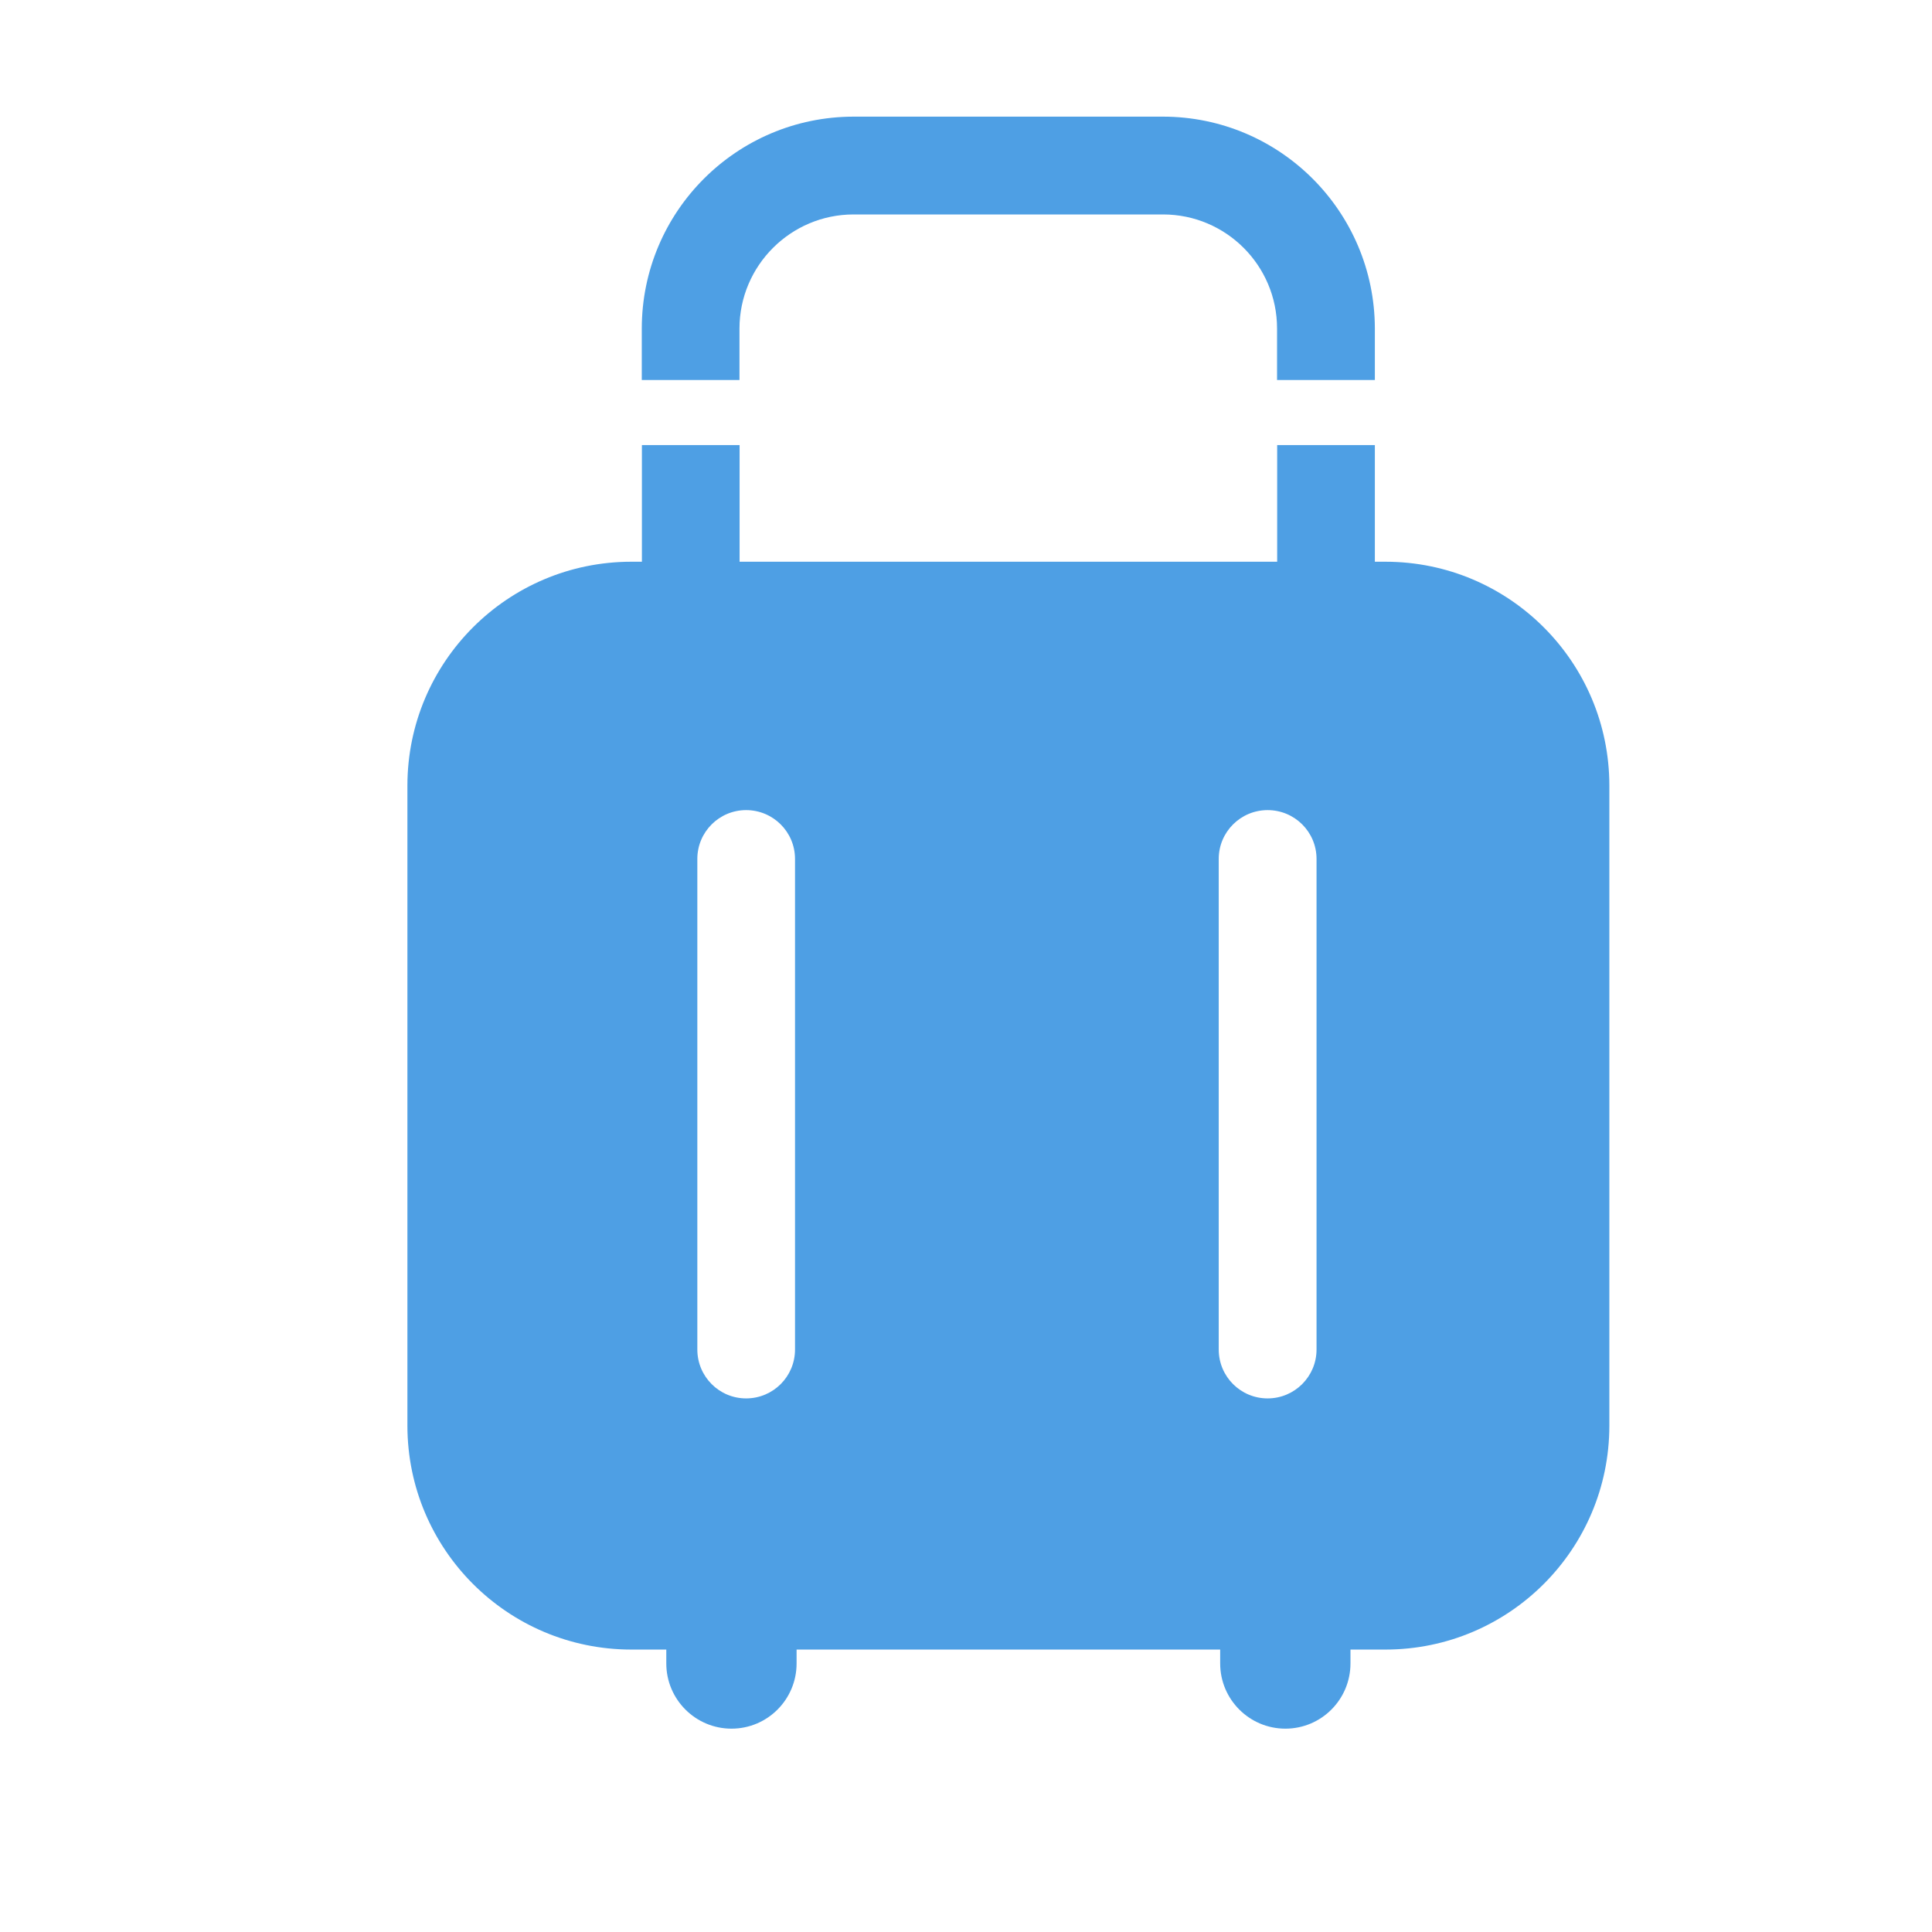 <?xml version="1.0" encoding="UTF-8" standalone="no"?>
<svg width="16px" height="16px" viewBox="0 0 16 16" version="1.1" xmlns="http://www.w3.org/2000/svg" xmlns:xlink="http://www.w3.org/1999/xlink">
    <!-- Generator: Sketch 42 (36781) - http://www.bohemiancoding.com/sketch -->
    <title>icon_luggage</title>
    <desc>Created with Sketch.</desc>
    <defs></defs>
    <g id="Page-2" stroke="none" stroke-width="1" fill="none" fill-rule="evenodd">
        <g id="01-04旅行计划-机型选择" transform="translate(-73, -325)" fill="#4E9FE4">
            <g id="Group" transform="translate(14, 120)">
                <g id="Group-2-Copy" transform="translate(59, 205)">
                    <g id="icon">
                        <path d="M11.386,4.652 L11.386,3.686 L10.577,3.686 L10.577,4.652 L6.125,4.652 L6.125,3.686 L5.316,3.686 L5.316,4.652 L5.227,4.652 C4.204,4.653 3.375,5.482 3.374,6.505 L3.374,11.808 C3.375,12.831 4.204,13.66 5.227,13.661 L5.518,13.661 L5.518,13.776 C5.518,14.074 5.76,14.316 6.058,14.316 C6.356,14.316 6.597,14.074 6.597,13.776 L6.597,13.661 L10.105,13.661 L10.105,13.776 C10.105,14.074 10.347,14.316 10.645,14.316 C10.943,14.316 11.184,14.074 11.184,13.776 L11.184,13.661 L11.475,13.661 C12.498,13.66 13.327,12.831 13.328,11.808 L13.328,6.505 C13.327,5.482 12.498,4.653 11.475,4.652 L11.386,4.652 Z M6.179,6.709 C6.403,6.709 6.584,6.89 6.584,7.113 L6.584,11.176 C6.584,11.4 6.403,11.581 6.179,11.581 C5.956,11.581 5.775,11.4 5.775,11.176 L5.775,7.113 C5.775,6.89 5.956,6.709 6.179,6.709 Z M10.498,6.709 C10.722,6.709 10.903,6.89 10.903,7.113 L10.903,11.176 C10.903,11.4 10.721,11.581 10.498,11.581 C10.274,11.581 10.093,11.4 10.093,11.176 L10.093,7.113 C10.093,6.89 10.274,6.709 10.498,6.709 Z M7.069,1.776 L9.632,1.776 C10.153,1.776 10.576,2.199 10.576,2.72 L10.576,3.147 L11.386,3.147 L11.386,2.72 C11.384,1.752 10.6,0.967 9.632,0.966 L7.069,0.966 C6.101,0.967 5.316,1.751 5.315,2.72 L5.315,3.147 L6.124,3.147 L6.124,2.72 C6.125,2.199 6.549,1.776 7.069,1.776 Z" id="行李箱"></path>
                    </g>
                </g>
            </g>
        </g>
    </g>
</svg>